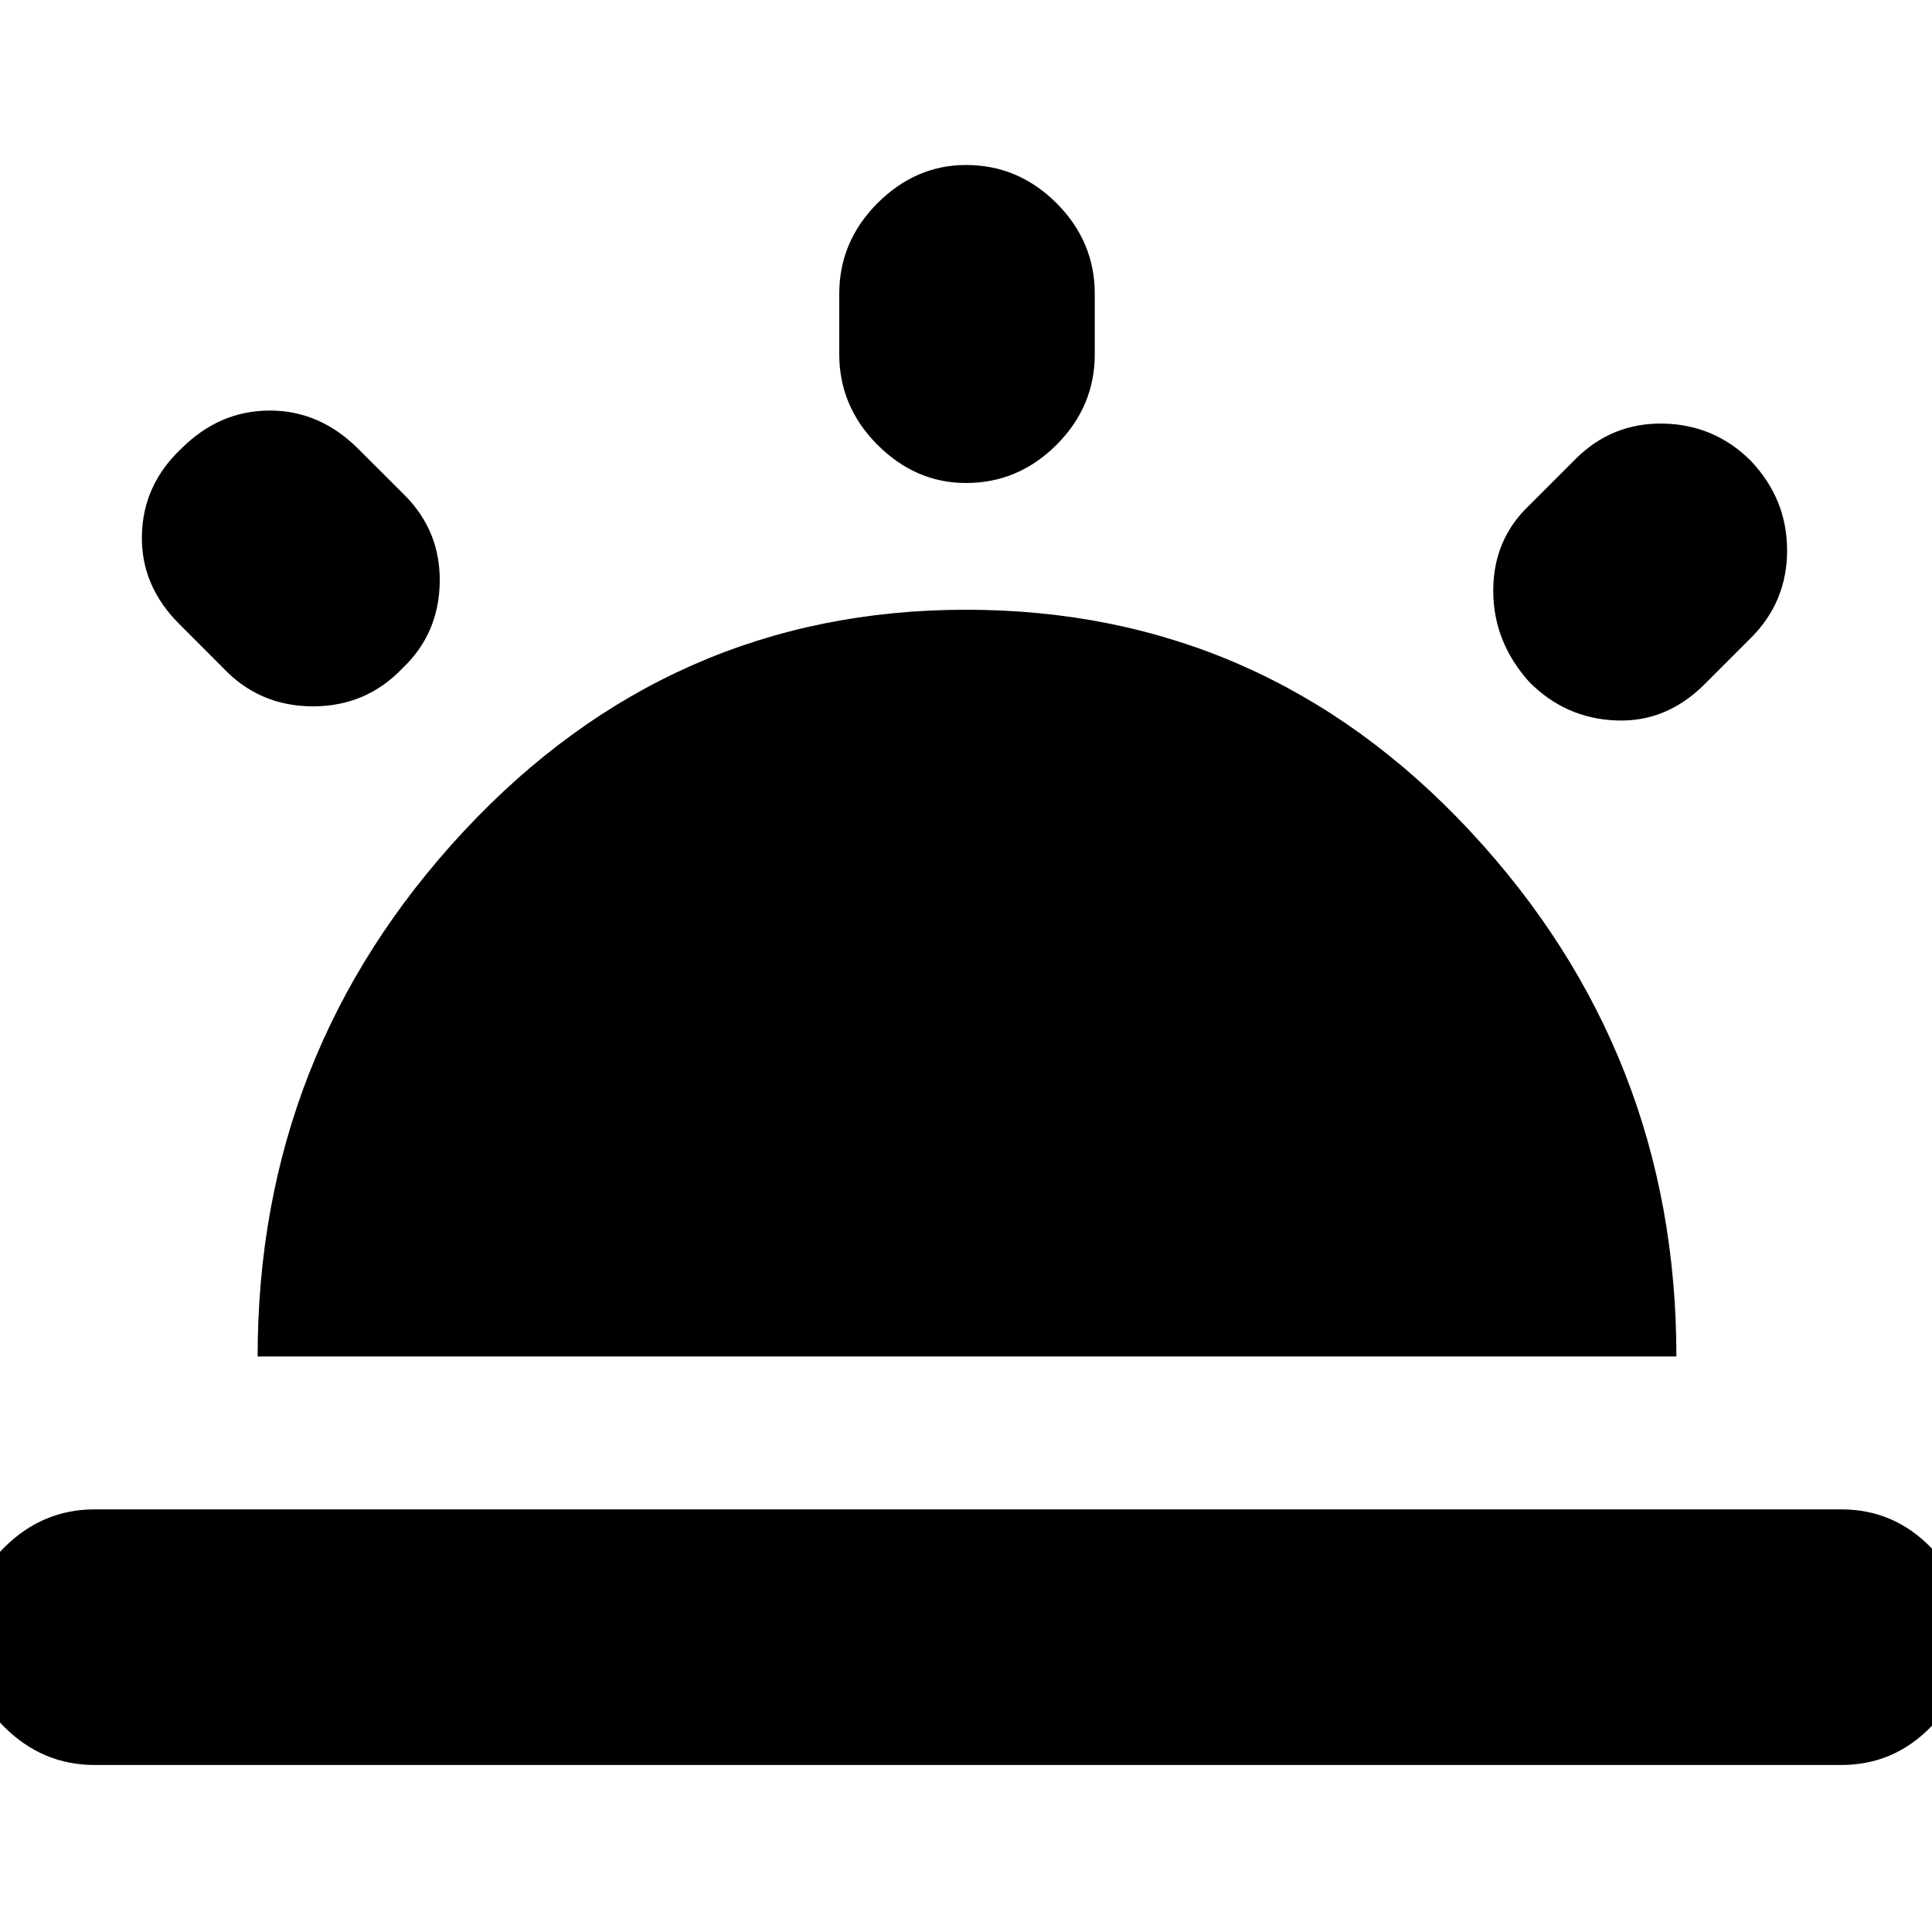 <svg xmlns="http://www.w3.org/2000/svg" height="20" width="20"><path d="M15.833 7.062Q15.458 6.646 15.458 6.115Q15.458 5.583 15.833 5.229L16.312 4.75Q16.688 4.375 17.219 4.385Q17.75 4.396 18.125 4.771Q18.5 5.167 18.5 5.698Q18.5 6.229 18.125 6.604L17.646 7.083Q17.25 7.479 16.729 7.458Q16.208 7.438 15.833 7.062ZM0.979 18.271Q0.438 18.271 0.042 17.875Q-0.354 17.479 -0.354 16.938Q-0.354 16.417 0.042 16.021Q0.438 15.625 0.979 15.625H19.062Q19.604 15.625 19.99 16.021Q20.375 16.417 20.375 16.938Q20.375 17.479 19.99 17.875Q19.604 18.271 19.062 18.271ZM10 5Q9.479 5 9.083 4.604Q8.688 4.208 8.688 3.667V3.042Q8.688 2.5 9.083 2.104Q9.479 1.708 10 1.708Q10.542 1.708 10.938 2.104Q11.333 2.5 11.333 3.042V3.667Q11.333 4.208 10.938 4.604Q10.542 5 10 5ZM2.312 6.917 1.854 6.458Q1.458 6.062 1.469 5.542Q1.479 5.021 1.875 4.646Q2.271 4.25 2.792 4.25Q3.312 4.25 3.708 4.646L4.188 5.125Q4.562 5.5 4.552 6.031Q4.542 6.562 4.167 6.917Q3.792 7.312 3.24 7.312Q2.688 7.312 2.312 6.917ZM2.667 14.042Q2.667 10.896 4.802 8.604Q6.938 6.312 10 6.312Q13.083 6.312 15.219 8.604Q17.354 10.896 17.354 14.042Z"/></svg>